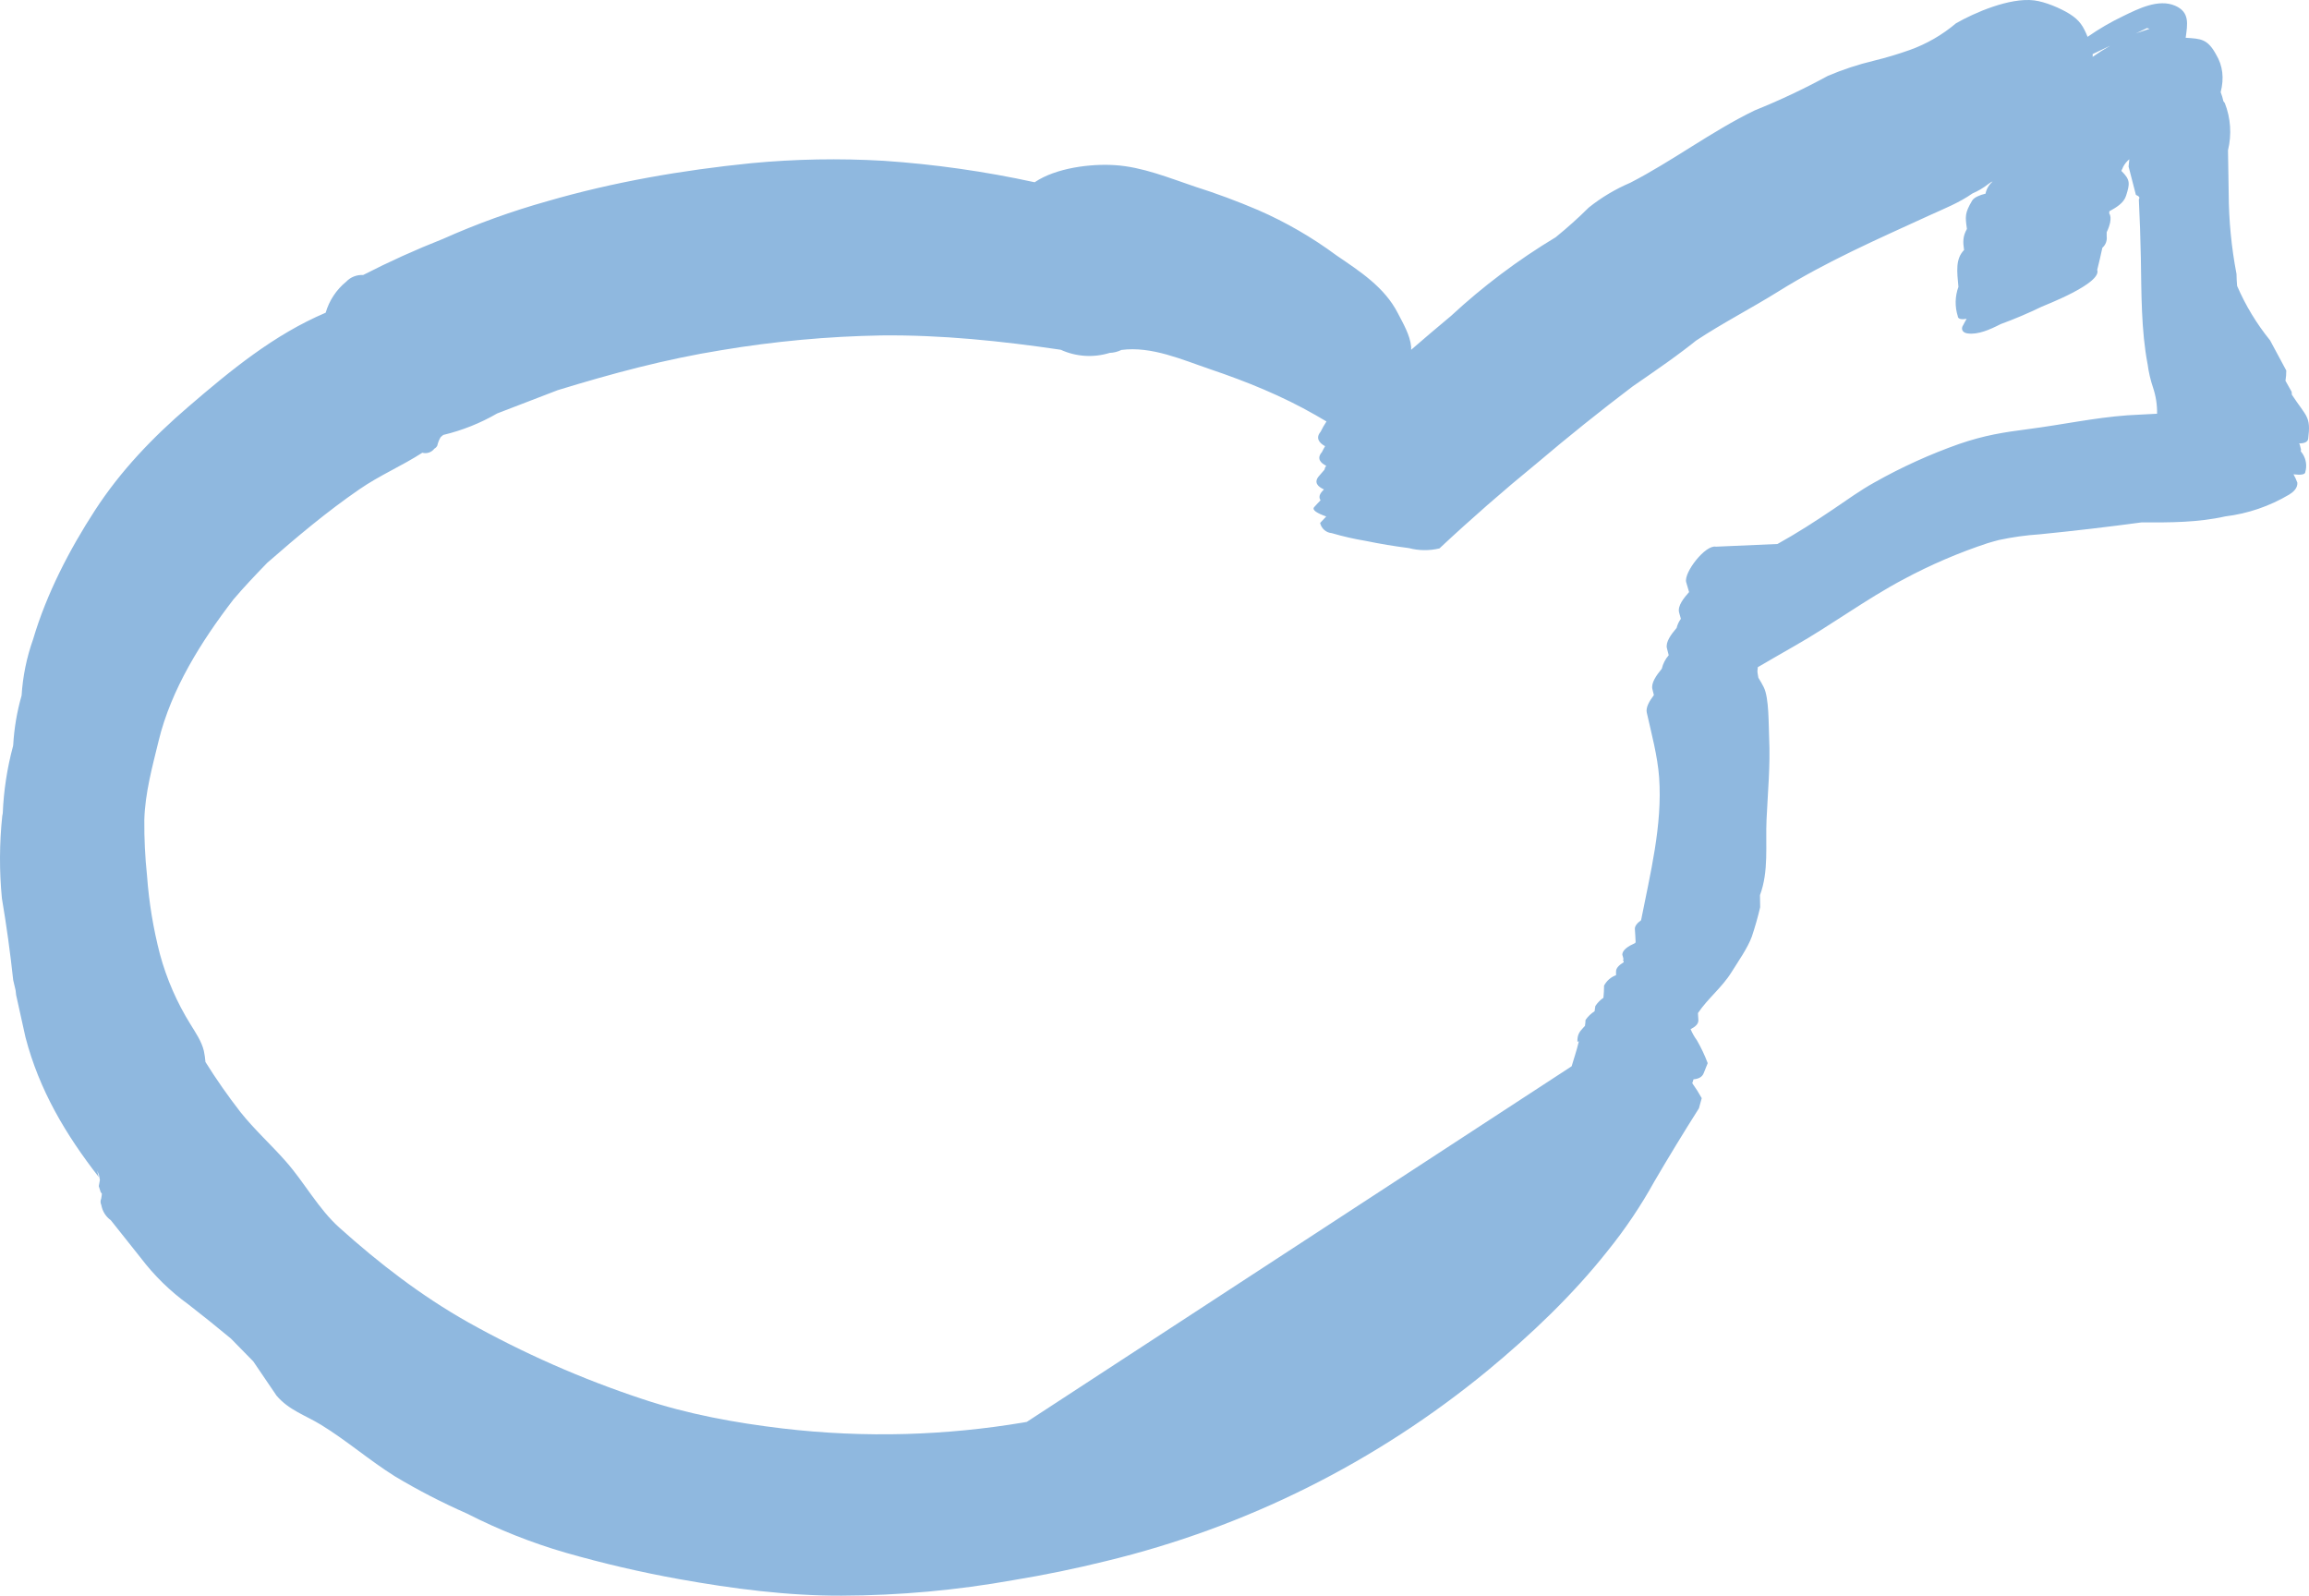<svg width="123" height="85" viewBox="0 0 123 85" fill="none" xmlns="http://www.w3.org/2000/svg">
<path d="M122.086 21.023C122.085 20.971 122.081 20.92 122.075 20.869C121.969 20.671 121.857 20.476 121.746 20.282C121.777 20.102 121.791 19.919 121.789 19.736L120.925 18.128C120.21 17.247 119.62 16.272 119.17 15.229C119.155 15.018 119.138 14.806 119.138 14.593C118.867 13.178 118.728 11.741 118.722 10.3C118.71 9.538 118.698 8.773 118.685 8.005C118.889 7.169 118.83 6.29 118.515 5.49C118.492 5.456 118.467 5.424 118.44 5.393C118.405 5.228 118.357 5.066 118.295 4.909C118.486 4.166 118.408 3.498 118.053 2.909C117.592 2.06 117.233 2.066 116.431 2.012C116.528 1.287 116.66 0.645 115.867 0.304C114.985 -0.078 113.903 0.465 113.096 0.86C112.437 1.175 111.805 1.543 111.206 1.962C110.982 1.417 110.797 1.085 110.248 0.742C109.744 0.428 108.94 0.094 108.365 0.021C107.054 -0.144 105.167 0.685 104.196 1.241C103.463 1.861 102.627 2.343 101.726 2.665C101.101 2.887 100.465 3.077 99.82 3.234C98.982 3.435 98.162 3.705 97.368 4.042C96.107 4.73 94.808 5.343 93.477 5.879C91.161 7 89.122 8.563 86.841 9.737C86.049 10.074 85.306 10.518 84.633 11.056C84.072 11.613 83.484 12.14 82.869 12.639C80.872 13.84 79.003 15.245 77.291 16.832C76.578 17.426 75.871 18.026 75.171 18.633C75.171 18.576 75.171 18.516 75.171 18.469C75.118 17.857 74.739 17.22 74.467 16.69C73.754 15.292 72.434 14.452 71.192 13.604C69.896 12.644 68.496 11.834 67.019 11.19C65.918 10.72 64.796 10.303 63.654 9.941C62.269 9.475 60.86 8.891 59.392 8.797C58.105 8.713 56.252 8.939 55.116 9.709C52.463 9.13 49.772 8.747 47.064 8.565C44.715 8.429 42.359 8.471 40.017 8.693C36.341 9.064 32.681 9.693 29.128 10.726C27.235 11.258 25.383 11.928 23.586 12.731C22.14 13.301 20.726 13.94 19.343 14.65C19.176 14.64 19.008 14.666 18.853 14.728C18.697 14.789 18.556 14.884 18.441 15.006C17.918 15.432 17.537 16.008 17.348 16.658C14.593 17.829 12.301 19.717 10.042 21.659C8.145 23.287 6.432 25.072 5.067 27.172C3.702 29.273 2.479 31.632 1.765 34.049C1.421 35.015 1.214 36.024 1.151 37.048C0.904 37.908 0.754 38.793 0.704 39.687L0.695 39.744C0.38 40.913 0.196 42.114 0.147 43.325C0.139 43.372 0.13 43.419 0.12 43.466C-0.033 44.924 -0.04 46.393 0.101 47.852C0.346 49.3 0.547 50.754 0.704 52.212C0.744 52.392 0.786 52.571 0.83 52.749C0.839 52.833 0.851 52.916 0.859 53.003C1.027 53.753 1.193 54.503 1.357 55.252C2.09 58.07 3.498 60.435 5.261 62.701C5.232 62.589 5.203 62.477 5.175 62.365C5.213 62.439 5.238 62.512 5.269 62.584L5.322 62.852C5.301 62.964 5.283 63.076 5.262 63.187C5.296 63.292 5.329 63.397 5.363 63.503C5.383 63.531 5.407 63.558 5.427 63.586C5.421 63.675 5.408 63.764 5.39 63.852C5.366 63.906 5.355 63.965 5.357 64.024C5.358 64.082 5.372 64.14 5.398 64.193C5.454 64.519 5.635 64.809 5.902 65L7.488 66.994C8.21 67.947 9.069 68.787 10.036 69.485C10.8 70.078 11.556 70.686 12.303 71.307L13.492 72.52L14.732 74.346C15.399 75.126 16.263 75.384 17.112 75.905C18.468 76.737 19.693 77.804 21.048 78.65C22.279 79.387 23.554 80.045 24.866 80.622C26.547 81.481 28.305 82.18 30.117 82.707C32.115 83.28 34.141 83.752 36.186 84.12C39.033 84.629 41.937 85.01 44.832 85C47.905 84.99 50.972 84.711 53.998 84.169C55.654 83.897 57.301 83.558 58.94 83.152C66.374 81.355 73.312 77.89 79.237 73.015C81.542 71.109 83.771 68.993 85.635 66.638C86.572 65.478 87.407 64.238 88.13 62.931C88.898 61.619 89.689 60.321 90.502 59.038L90.651 58.497C90.498 58.222 90.33 57.957 90.147 57.701C90.172 57.634 90.191 57.563 90.214 57.494C90.456 57.473 90.666 57.391 90.754 57.171L90.969 56.633C90.811 56.212 90.618 55.804 90.393 55.415C90.258 55.231 90.146 55.032 90.058 54.822C90.301 54.702 90.484 54.544 90.472 54.34C90.464 54.213 90.458 54.086 90.449 53.966C90.982 53.177 91.735 52.599 92.239 51.785C92.596 51.209 93.097 50.503 93.319 49.894C93.492 49.379 93.64 48.857 93.763 48.329C93.763 48.113 93.755 47.898 93.754 47.683C94.232 46.398 94.041 45.007 94.103 43.662C94.17 42.203 94.31 40.771 94.242 39.312C94.209 38.615 94.242 37.17 93.953 36.604C93.869 36.433 93.769 36.268 93.669 36.103C93.655 36.028 93.645 35.952 93.63 35.877C93.629 35.839 93.625 35.801 93.617 35.765C93.624 35.69 93.632 35.615 93.637 35.541C94.277 35.169 94.917 34.795 95.562 34.429C97.545 33.306 99.406 31.913 101.418 30.85C102.849 30.083 104.342 29.442 105.881 28.934C106.079 28.872 106.278 28.821 106.477 28.767C107.196 28.612 107.925 28.51 108.658 28.462C110.47 28.282 112.279 28.07 114.086 27.827C115.584 27.837 117.098 27.834 118.539 27.508C119.74 27.362 120.898 26.967 121.94 26.348C122.152 26.221 122.4 26.008 122.38 25.712C122.324 25.558 122.256 25.408 122.174 25.266C122.56 25.312 122.804 25.285 122.804 25.139C122.85 24.979 122.862 24.812 122.838 24.647C122.815 24.482 122.757 24.325 122.668 24.185L122.56 24.036C122.567 24.009 122.572 23.981 122.576 23.953C122.552 23.859 122.528 23.764 122.503 23.67L122.471 23.62C122.746 23.62 122.936 23.553 122.958 23.366C123.108 22.166 122.869 22.217 122.086 21.023ZM114.403 19.401C114.459 19.828 114.557 20.248 114.695 20.655C114.844 21.101 114.916 21.569 114.907 22.039C114.39 22.075 113.873 22.084 113.341 22.122C111.578 22.249 109.814 22.63 108.051 22.857C106.708 23.031 105.719 23.186 104.37 23.647C102.809 24.197 101.298 24.883 99.855 25.697C99.1 26.113 98.397 26.627 97.679 27.111C96.679 27.786 95.727 28.4 94.685 28.978L91.41 29.121C90.846 29.002 89.686 30.505 89.822 31.01C89.87 31.188 89.925 31.363 89.977 31.538C89.699 31.854 89.355 32.272 89.445 32.626C89.474 32.739 89.51 32.851 89.54 32.964C89.433 33.109 89.356 33.275 89.313 33.45C89.018 33.794 88.716 34.205 88.797 34.532C88.827 34.659 88.861 34.779 88.892 34.903C88.712 35.109 88.586 35.356 88.523 35.624C88.222 35.985 87.953 36.386 88.02 36.695C88.045 36.806 88.074 36.916 88.102 37.027C87.85 37.36 87.661 37.7 87.724 37.962C87.975 39.088 88.299 40.265 88.382 41.422C88.562 43.963 87.906 46.543 87.42 49.021C87.217 49.165 87.08 49.331 87.089 49.486C87.108 49.719 87.118 49.95 87.129 50.183L87.106 50.235C86.749 50.393 86.412 50.602 86.422 50.864C86.452 50.946 86.472 51.032 86.484 51.118L86.451 51.128C86.462 51.156 86.477 51.177 86.488 51.203C86.499 51.23 86.488 51.243 86.488 51.262C86.252 51.406 86.084 51.569 86.086 51.749C86.086 51.819 86.086 51.882 86.086 51.948C85.813 52.046 85.586 52.244 85.449 52.502C85.449 52.733 85.433 52.946 85.414 53.152C85.244 53.267 85.099 53.416 84.985 53.588C84.966 53.68 84.958 53.774 84.944 53.867C84.754 53.989 84.589 54.147 84.46 54.334C84.457 54.439 84.448 54.544 84.431 54.648L84.346 54.738C84.115 54.982 84.022 55.137 84.028 55.491L84.119 55.471L84.099 55.494C83.995 55.946 83.847 56.361 83.721 56.799L54.696 75.743L54.53 75.773C52.455 76.122 50.358 76.327 48.255 76.387C46.064 76.448 43.871 76.35 41.694 76.094C39.175 75.795 36.628 75.331 34.226 74.526C31.002 73.461 27.886 72.088 24.92 70.427C22.442 69.029 20.192 67.295 18.072 65.39C16.961 64.391 16.228 63.006 15.24 61.883C14.441 60.973 13.568 60.192 12.809 59.24C12.143 58.383 11.521 57.493 10.945 56.572C10.929 56.373 10.9 56.176 10.86 55.981C10.734 55.457 10.42 55.014 10.147 54.564C9.427 53.409 8.88 52.154 8.522 50.839C8.165 49.465 7.934 48.061 7.832 46.645C7.727 45.657 7.679 44.665 7.688 43.672C7.726 42.251 8.116 40.834 8.451 39.461C9.118 36.715 10.719 34.165 12.434 31.934C12.998 31.272 13.599 30.637 14.234 29.982C15.819 28.598 17.408 27.26 19.146 26.064C20.218 25.323 21.406 24.821 22.497 24.117C22.613 24.15 22.736 24.146 22.851 24.107C22.965 24.068 23.066 23.996 23.139 23.899C23.207 23.863 23.263 23.805 23.296 23.735C23.33 23.58 23.387 23.431 23.468 23.295C23.513 23.248 23.563 23.206 23.616 23.168C24.622 22.928 25.588 22.543 26.484 22.024L29.709 20.784C32.614 19.894 35.446 19.132 38.441 18.651C41.254 18.18 44.099 17.918 46.95 17.868C50.154 17.833 53.337 18.164 56.504 18.631C57.323 19.005 58.25 19.064 59.11 18.799C59.328 18.791 59.543 18.737 59.739 18.641C61.347 18.431 62.974 19.162 64.466 19.668C66.407 20.325 68.299 21.09 70.084 22.114C70.275 22.224 70.468 22.337 70.661 22.451C70.544 22.629 70.438 22.814 70.345 23.005C70.081 23.32 70.248 23.583 70.588 23.768C70.528 23.869 70.472 23.974 70.419 24.082C70.121 24.429 70.347 24.661 70.646 24.811C70.598 24.873 70.567 24.945 70.554 25.022C70.462 25.13 70.366 25.236 70.274 25.345C69.962 25.693 70.196 25.921 70.526 26.072L70.434 26.171C70.26 26.365 70.258 26.52 70.346 26.648L70.22 26.782L70.21 26.791L70.008 27.011C69.862 27.172 70.197 27.353 70.648 27.512C70.522 27.639 70.411 27.766 70.323 27.857C70.355 28.002 70.432 28.133 70.543 28.23C70.654 28.328 70.793 28.387 70.939 28.399C71.536 28.574 72.142 28.713 72.755 28.814C73.516 28.971 74.281 29.098 75.049 29.196C75.583 29.336 76.143 29.342 76.68 29.213C78.364 27.638 80.097 26.123 81.881 24.666C83.54 23.258 85.237 21.897 86.97 20.584C88.206 19.73 89.41 18.914 90.575 17.962L90.341 18.148C91.763 17.206 93.286 16.428 94.734 15.525C97.302 13.922 100.014 12.743 102.761 11.482C103.541 11.125 104.367 10.802 105.071 10.305C105.377 10.174 105.665 10.004 105.926 9.797C105.975 9.759 106.03 9.73 106.079 9.694L106.147 9.671C105.952 9.836 105.818 10.063 105.769 10.316C105.455 10.39 105.155 10.518 105.057 10.684C104.655 11.36 104.687 11.538 104.778 12.195C104.552 12.593 104.562 12.898 104.626 13.317C104.158 13.795 104.249 14.461 104.325 15.282C104.142 15.783 104.129 16.331 104.29 16.84C104.296 17 104.485 17.028 104.763 16.985C104.705 17.092 104.637 17.191 104.587 17.303C104.431 17.526 104.545 17.721 104.797 17.759C105.357 17.845 105.994 17.562 106.575 17.265C107.316 16.994 108.043 16.685 108.754 16.341C108.926 16.259 111.977 15.099 111.719 14.375C111.816 13.985 111.909 13.593 111.992 13.199C112.077 13.125 112.143 13.03 112.183 12.925C112.223 12.819 112.237 12.704 112.223 12.592V12.367C112.304 12.206 112.366 12.035 112.405 11.858C112.444 11.642 112.438 11.486 112.357 11.37C112.357 11.331 112.357 11.294 112.364 11.255C112.727 11.054 113.131 10.824 113.257 10.424C113.462 9.773 113.487 9.578 113.005 9.104C113.017 9.071 113.031 9.042 113.045 9.01C113.045 9.01 113.055 8.999 113.057 8.994C113.072 8.958 113.082 8.929 113.096 8.896C113.177 8.737 113.29 8.597 113.428 8.484C113.415 8.611 113.399 8.738 113.389 8.873C113.52 9.376 113.65 9.879 113.779 10.38C113.952 10.451 114.004 10.53 113.936 10.615C113.987 11.66 114.023 12.705 114.043 13.749C114.075 15.616 114.058 17.603 114.403 19.406V19.401ZM113.929 1.724C113.878 1.741 113.82 1.765 113.767 1.785L114.369 1.497L114.51 1.532C114.306 1.599 114.109 1.668 113.924 1.729L113.929 1.724ZM111.475 3.028C111.48 2.979 111.48 2.93 111.475 2.881L112.41 2.434C112.085 2.622 111.769 2.822 111.469 3.033L111.475 3.028Z" fill="#8FB8DF"/>
</svg>
